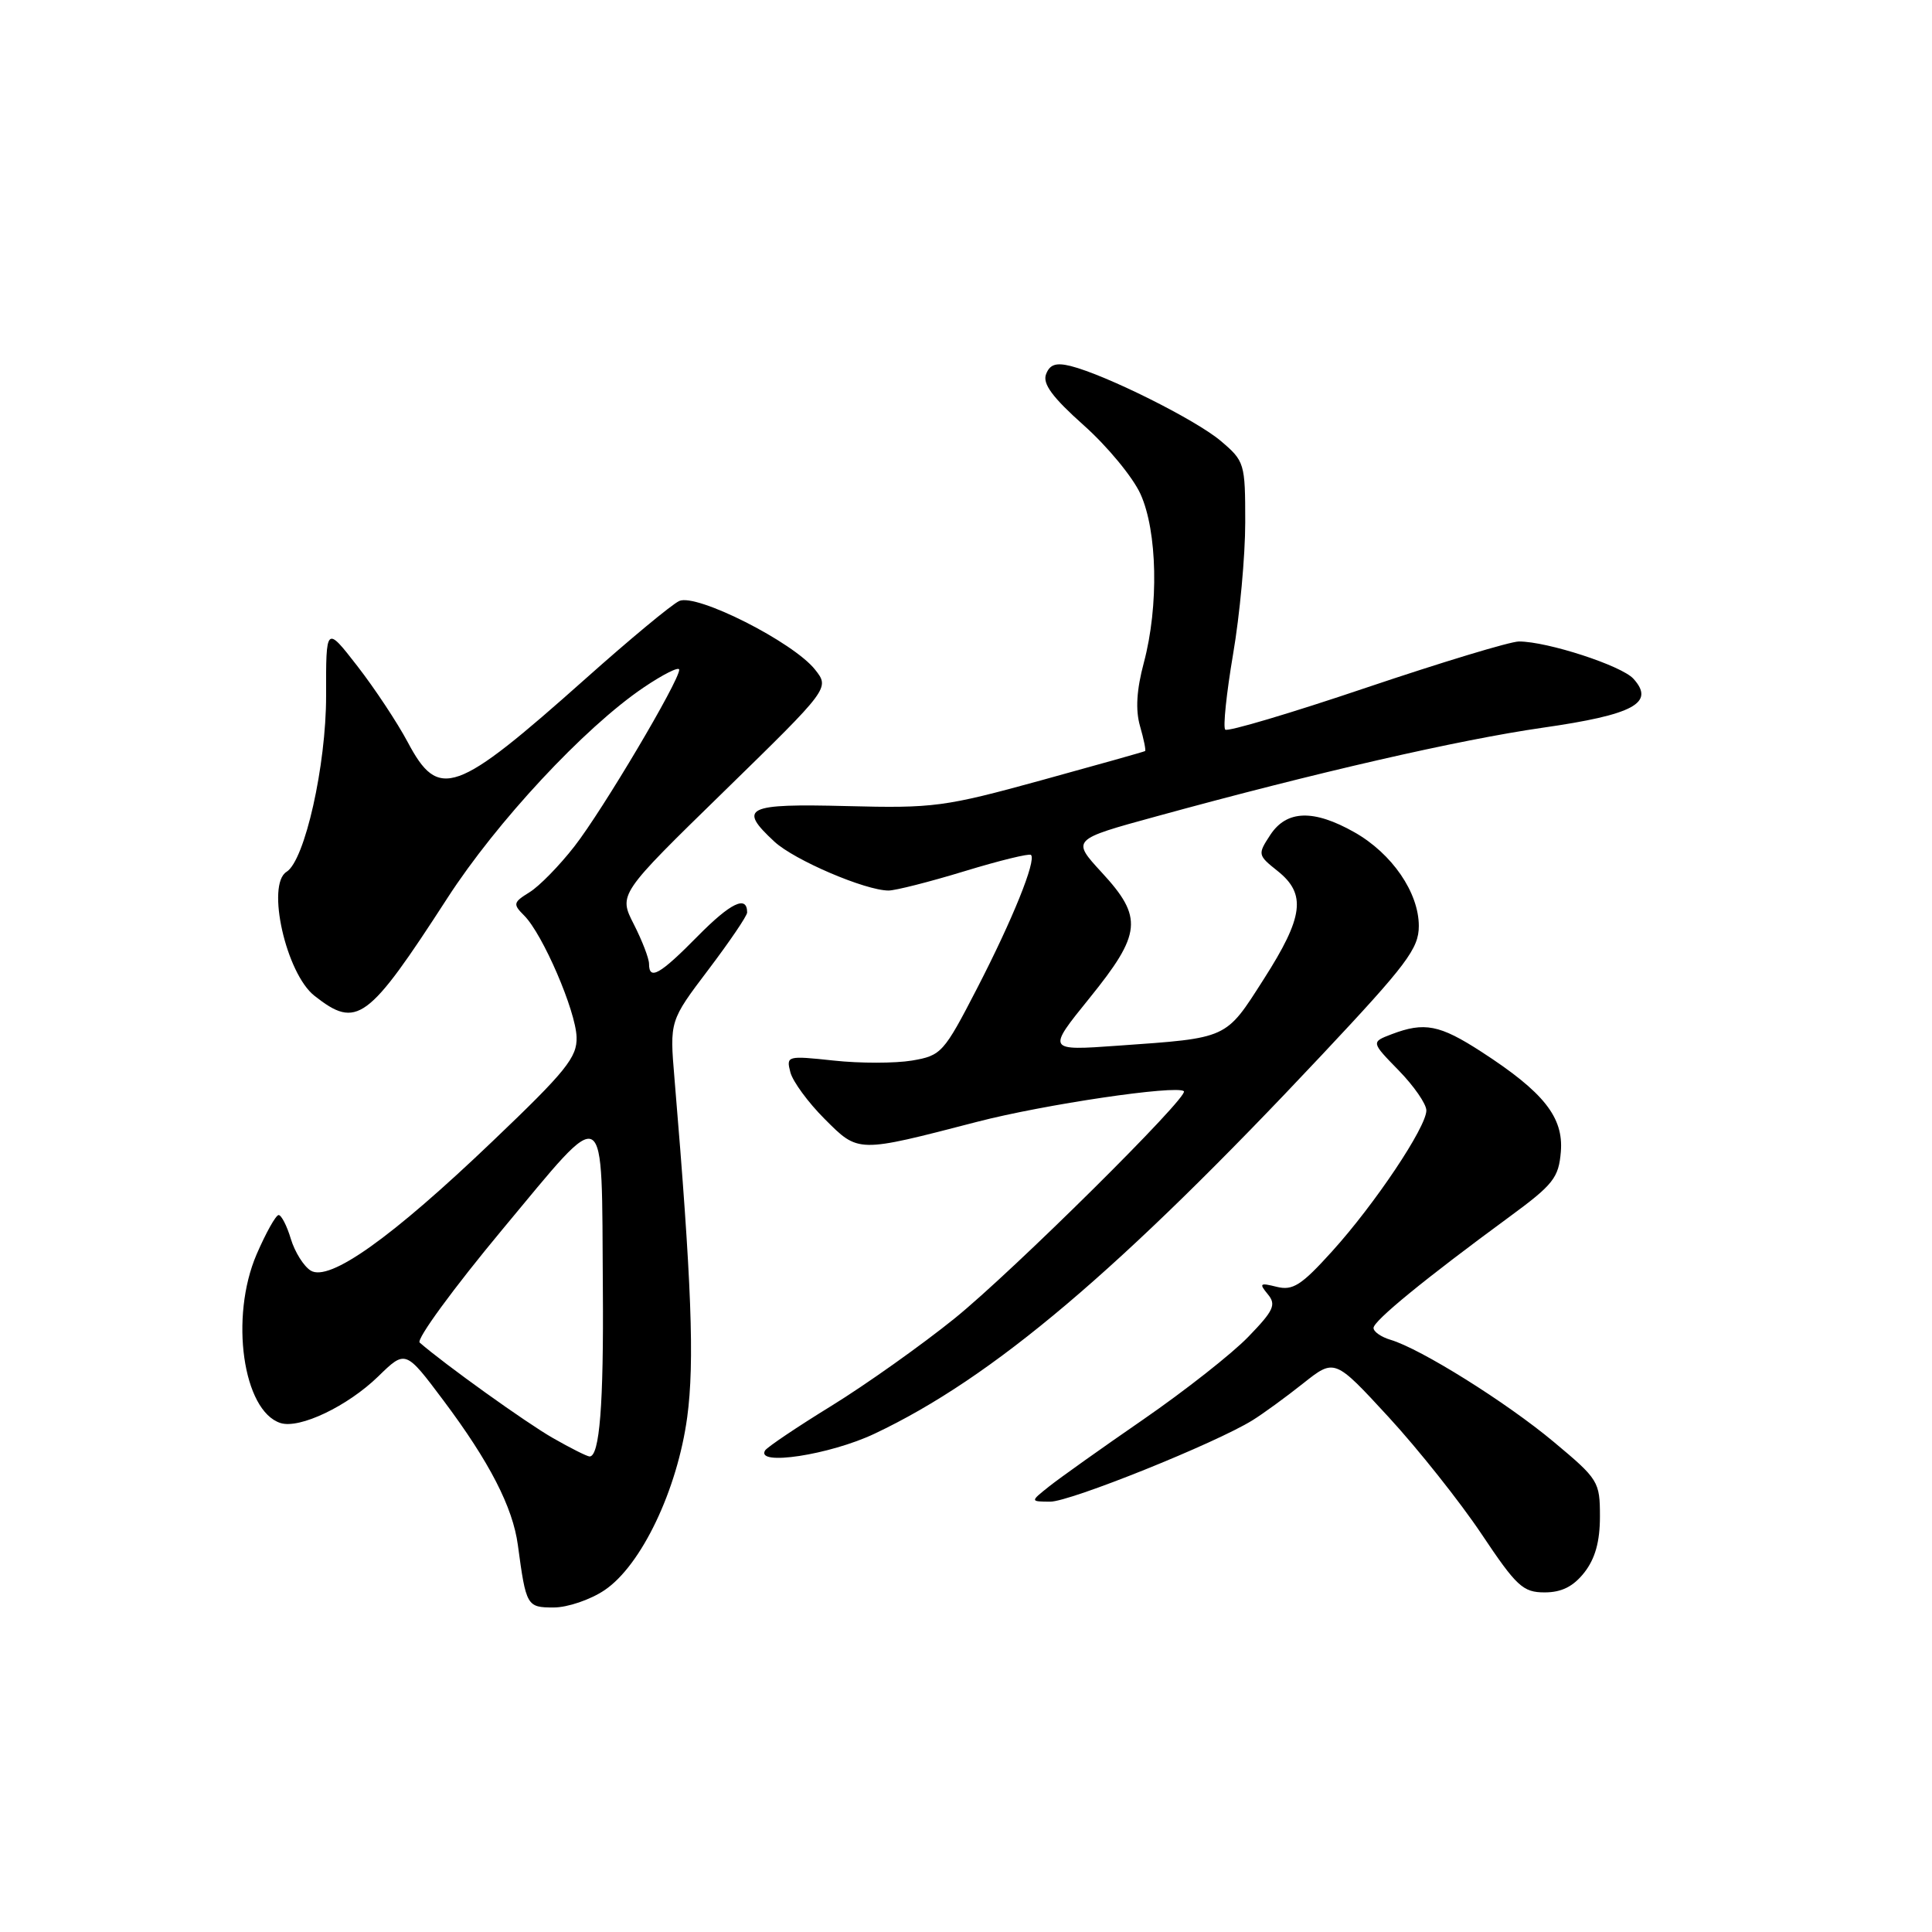 <?xml version="1.0" encoding="UTF-8" standalone="no"?>
<!DOCTYPE svg PUBLIC "-//W3C//DTD SVG 1.1//EN" "http://www.w3.org/Graphics/SVG/1.1/DTD/svg11.dtd" >
<svg xmlns="http://www.w3.org/2000/svg" xmlns:xlink="http://www.w3.org/1999/xlink" version="1.1" viewBox="0 0 256 256">
 <g >
 <path fill="currentColor"
d=" M 80.10 210.71 C 84.98 207.43 89.75 197.43 91.06 187.78 C 92.04 180.49 91.65 170.04 89.37 142.88 C 88.73 135.27 88.73 135.27 93.87 128.48 C 96.69 124.75 99.00 121.35 99.00 120.91 C 99.00 118.57 96.82 119.62 92.46 124.04 C 87.44 129.14 86.00 129.96 86.00 127.71 C 86.00 127.00 85.09 124.64 83.98 122.46 C 81.96 118.50 81.96 118.50 95.95 104.85 C 109.94 91.19 109.94 91.19 108.01 88.74 C 105.14 85.09 92.24 78.57 89.99 79.64 C 88.99 80.11 83.41 84.74 77.59 89.93 C 60.30 105.32 58.14 106.09 54.01 98.31 C 52.64 95.74 49.65 91.22 47.36 88.27 C 43.19 82.90 43.19 82.90 43.21 92.20 C 43.22 101.41 40.39 114.02 37.97 115.52 C 35.25 117.20 37.90 128.99 41.67 131.95 C 47.29 136.37 48.73 135.31 59.27 119.02 C 65.80 108.91 77.44 96.41 85.25 91.12 C 87.86 89.35 90.00 88.28 90.00 88.74 C 90.00 90.24 79.84 107.37 76.12 112.14 C 74.13 114.70 71.45 117.44 70.16 118.23 C 68.00 119.57 67.94 119.80 69.45 121.31 C 71.91 123.76 76.29 133.92 76.40 137.42 C 76.49 140.09 75.01 141.93 65.27 151.22 C 51.85 164.05 43.64 169.88 41.17 168.36 C 40.25 167.79 39.07 165.91 38.54 164.17 C 38.02 162.42 37.28 161.00 36.92 161.00 C 36.55 161.00 35.24 163.35 34.00 166.21 C 30.42 174.54 32.19 186.97 37.17 188.56 C 39.71 189.36 46.06 186.33 50.12 182.38 C 53.73 178.86 53.73 178.86 58.76 185.57 C 64.87 193.72 67.95 199.72 68.62 204.73 C 69.71 212.83 69.81 213.00 73.37 213.00 C 75.20 213.00 78.23 211.97 80.10 210.71 Z  M 209.93 208.37 C 211.37 206.53 212.00 204.27 212.00 200.95 C 212.00 196.32 211.81 196.01 205.88 191.06 C 199.60 185.81 188.24 178.71 184.25 177.53 C 183.01 177.16 182.00 176.46 182.00 175.96 C 182.00 175.02 188.84 169.43 200.00 161.24 C 205.83 156.96 206.53 156.07 206.82 152.61 C 207.19 148.04 204.56 144.72 196.30 139.37 C 190.76 135.78 188.74 135.39 184.40 137.04 C 181.67 138.08 181.67 138.08 185.33 141.83 C 187.35 143.90 189.00 146.28 189.00 147.14 C 189.00 149.35 182.17 159.56 176.50 165.82 C 172.43 170.32 171.30 171.04 169.17 170.51 C 166.94 169.95 166.81 170.06 167.98 171.48 C 169.14 172.87 168.79 173.64 165.41 177.13 C 163.26 179.36 157.00 184.28 151.50 188.08 C 146.00 191.87 140.38 195.87 139.00 196.97 C 136.50 198.96 136.50 198.96 139.15 198.98 C 141.76 199.00 161.04 191.25 165.97 188.19 C 167.36 187.33 170.38 185.13 172.67 183.31 C 176.84 180.00 176.84 180.00 183.98 187.75 C 187.90 192.01 193.45 198.99 196.30 203.25 C 200.95 210.21 201.80 211.00 204.67 211.00 C 206.92 211.00 208.46 210.23 209.93 208.37 Z  M 115.89 189.97 C 131.56 182.56 148.34 168.35 175.14 139.80 C 186.42 127.79 188.00 125.68 188.00 122.70 C 188.00 118.27 184.45 113.10 179.47 110.28 C 174.06 107.22 170.49 107.33 168.32 110.63 C 166.63 113.21 166.65 113.31 169.30 115.42 C 173.12 118.47 172.73 121.50 167.45 129.75 C 162.35 137.73 162.82 137.52 148.11 138.56 C 138.72 139.23 138.72 139.23 144.36 132.26 C 151.28 123.70 151.49 121.57 145.99 115.61 C 141.98 111.25 141.98 111.25 153.24 108.17 C 174.44 102.35 193.29 98.03 204.39 96.43 C 216.47 94.70 219.35 93.15 216.44 89.94 C 214.87 88.20 205.04 85.00 201.27 85.00 C 200.11 85.00 191.01 87.76 181.04 91.12 C 171.07 94.49 162.66 96.99 162.35 96.68 C 162.04 96.37 162.51 91.87 163.39 86.68 C 164.28 81.50 165.00 73.64 165.00 69.22 C 165.00 61.38 164.92 61.11 161.75 58.42 C 158.43 55.61 146.54 49.68 141.87 48.50 C 139.93 48.02 139.10 48.29 138.61 49.58 C 138.12 50.85 139.44 52.64 143.61 56.36 C 146.73 59.14 150.11 63.23 151.12 65.46 C 153.36 70.39 153.56 80.31 151.57 87.79 C 150.60 91.41 150.44 94.06 151.06 96.22 C 151.56 97.95 151.86 99.44 151.73 99.52 C 151.60 99.61 145.40 101.35 137.95 103.40 C 125.19 106.91 123.69 107.11 112.20 106.81 C 98.83 106.47 97.74 107.01 102.61 111.52 C 105.25 113.97 114.67 118.00 117.74 118.00 C 118.65 118.00 123.18 116.85 127.80 115.44 C 132.42 114.03 136.39 113.06 136.61 113.28 C 137.34 114.01 134.18 121.83 129.48 130.94 C 125.05 139.52 124.73 139.87 120.84 140.53 C 118.61 140.90 113.95 140.91 110.47 140.53 C 104.29 139.87 104.16 139.90 104.73 142.09 C 105.05 143.31 107.09 146.09 109.26 148.26 C 113.79 152.79 113.53 152.78 129.50 148.64 C 138.37 146.34 155.88 143.75 156.87 144.59 C 157.64 145.24 134.18 168.48 126.50 174.69 C 122.10 178.24 114.76 183.45 110.19 186.27 C 105.62 189.08 101.66 191.75 101.38 192.19 C 100.08 194.29 109.96 192.78 115.89 189.97 Z  M 73.25 190.54 C 69.71 188.52 58.89 180.76 55.61 177.90 C 55.13 177.48 60.08 170.71 66.61 162.86 C 80.63 146.04 79.70 145.49 79.88 170.62 C 80.00 186.13 79.45 193.01 78.12 192.99 C 77.78 192.98 75.59 191.88 73.25 190.54 Z "/>
</g>
</svg>